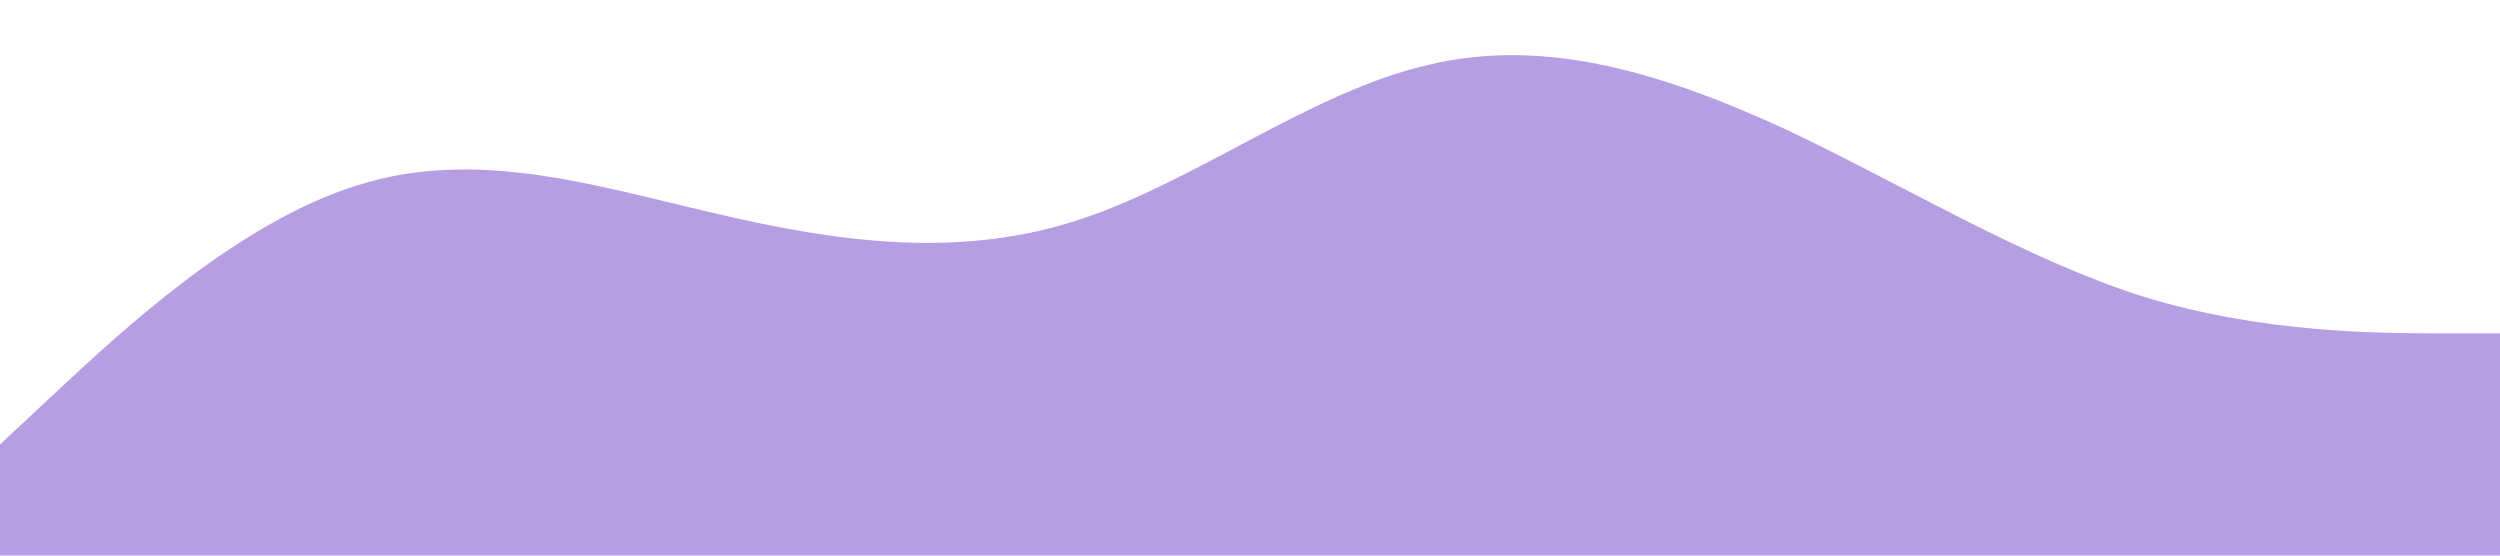 <?xml version="1.0" standalone="no"?><svg xmlns="http://www.w3.org/2000/svg" viewBox="0 0 1440 320"><path fill="#b79de1" fill-opacity="1" d="M0,256L34.3,224C68.6,192,137,128,206,106.7C274.3,85,343,107,411,122.7C480,139,549,149,617,128C685.7,107,754,53,823,37.3C891.4,21,960,43,1029,74.7C1097.1,107,1166,149,1234,170.7C1302.9,192,1371,192,1406,192L1440,192L1440,320L1405.7,320C1371.4,320,1303,320,1234,320C1165.7,320,1097,320,1029,320C960,320,891,320,823,320C754.3,320,686,320,617,320C548.6,320,480,320,411,320C342.9,320,274,320,206,320C137.1,320,69,320,34,320L0,320Z"></path></svg>